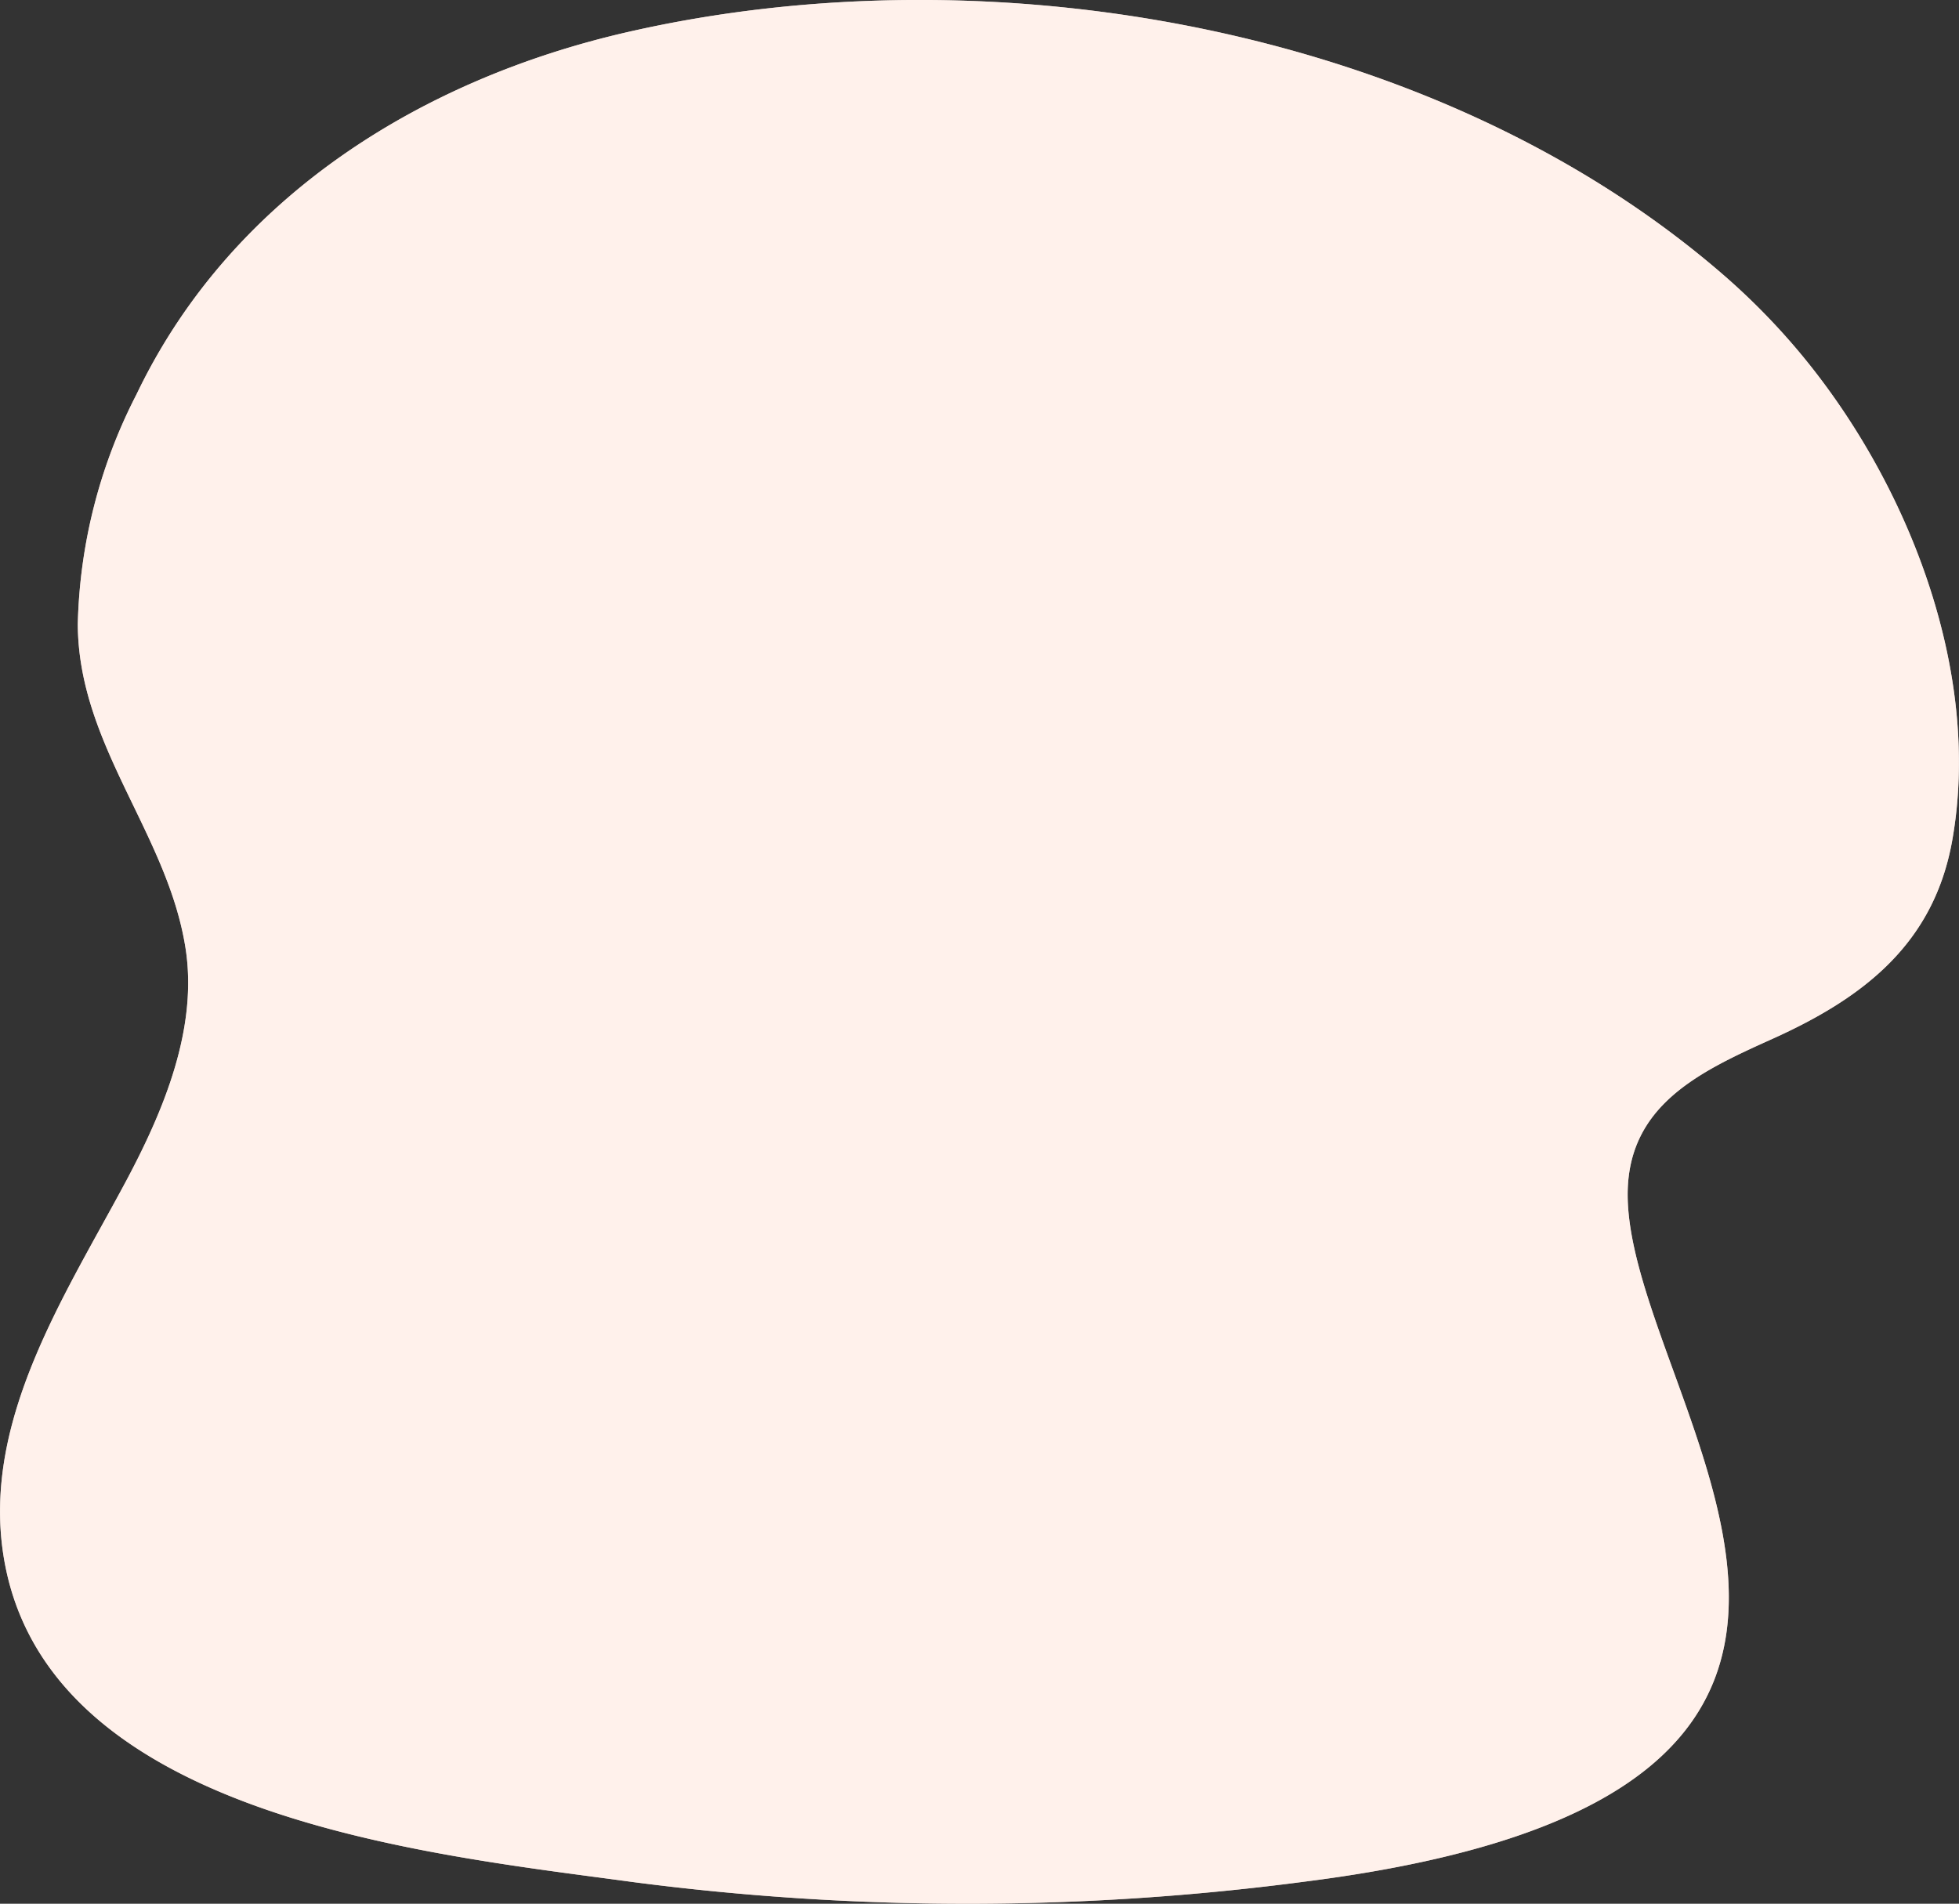 <svg xmlns="http://www.w3.org/2000/svg" width="72.626" height="70.583" viewBox="0 0 72.626 70.583">
  <rect x="0" y="0" width="72.626" height="70.583" fill="#333333" stroke="none"/>
  <g id="Group_4925" data-name="Group 4925" transform="translate(0 0)">
    <path id="Path_3131" data-name="Path 3131" d="M-240.03-82.478c-10.6-9.2-27.13-12.1-40.622-9.015-7.612,1.738-14.6,6.058-18.123,13.237l-.11.225a19.579,19.579,0,0,0-2.163,8.494c.02,4.475,3.289,7.71,3.983,11.942.5,3.021-.81,6.112-2.2,8.718-2.244,4.2-5.31,8.82-4.546,13.822,1.487,9.733,15.751,11.12,23.3,12.149a95.886,95.886,0,0,0,25.029-.02c25.711-3.285,12.006-17.669,11.893-25.371-.05-3.4,2.682-4.655,5.372-5.868,3.362-1.516,5.981-3.515,6.663-7.371,1.117-6.327-1.705-13.388-5.738-18.165A25.285,25.285,0,0,0-240.03-82.478Z" transform="translate(303.932 92.679)" fill="#fff1eb"/>
    <path id="Path_3132" data-name="Path 3132" d="M-240.03-82.478c-10.6-9.2-27.13-12.1-40.622-9.015-7.612,1.738-14.6,6.058-18.123,13.237l-.11.225a19.579,19.579,0,0,0-2.163,8.494c.02,4.475,3.289,7.71,3.983,11.942.5,3.021-.81,6.112-2.2,8.718-2.244,4.2-5.31,8.82-4.546,13.822,1.487,9.733,15.751,11.12,23.3,12.149a95.886,95.886,0,0,0,25.029-.02c25.711-3.285,12.006-17.669,11.893-25.371-.05-3.4,2.682-4.655,5.372-5.868,3.362-1.516,5.981-3.515,6.663-7.371,1.117-6.327-1.705-13.388-5.738-18.165A25.285,25.285,0,0,0-240.03-82.478Z" transform="translate(303.932 92.679)" fill="#fff1eb" opacity="0.7"/>
  </g>
</svg>
